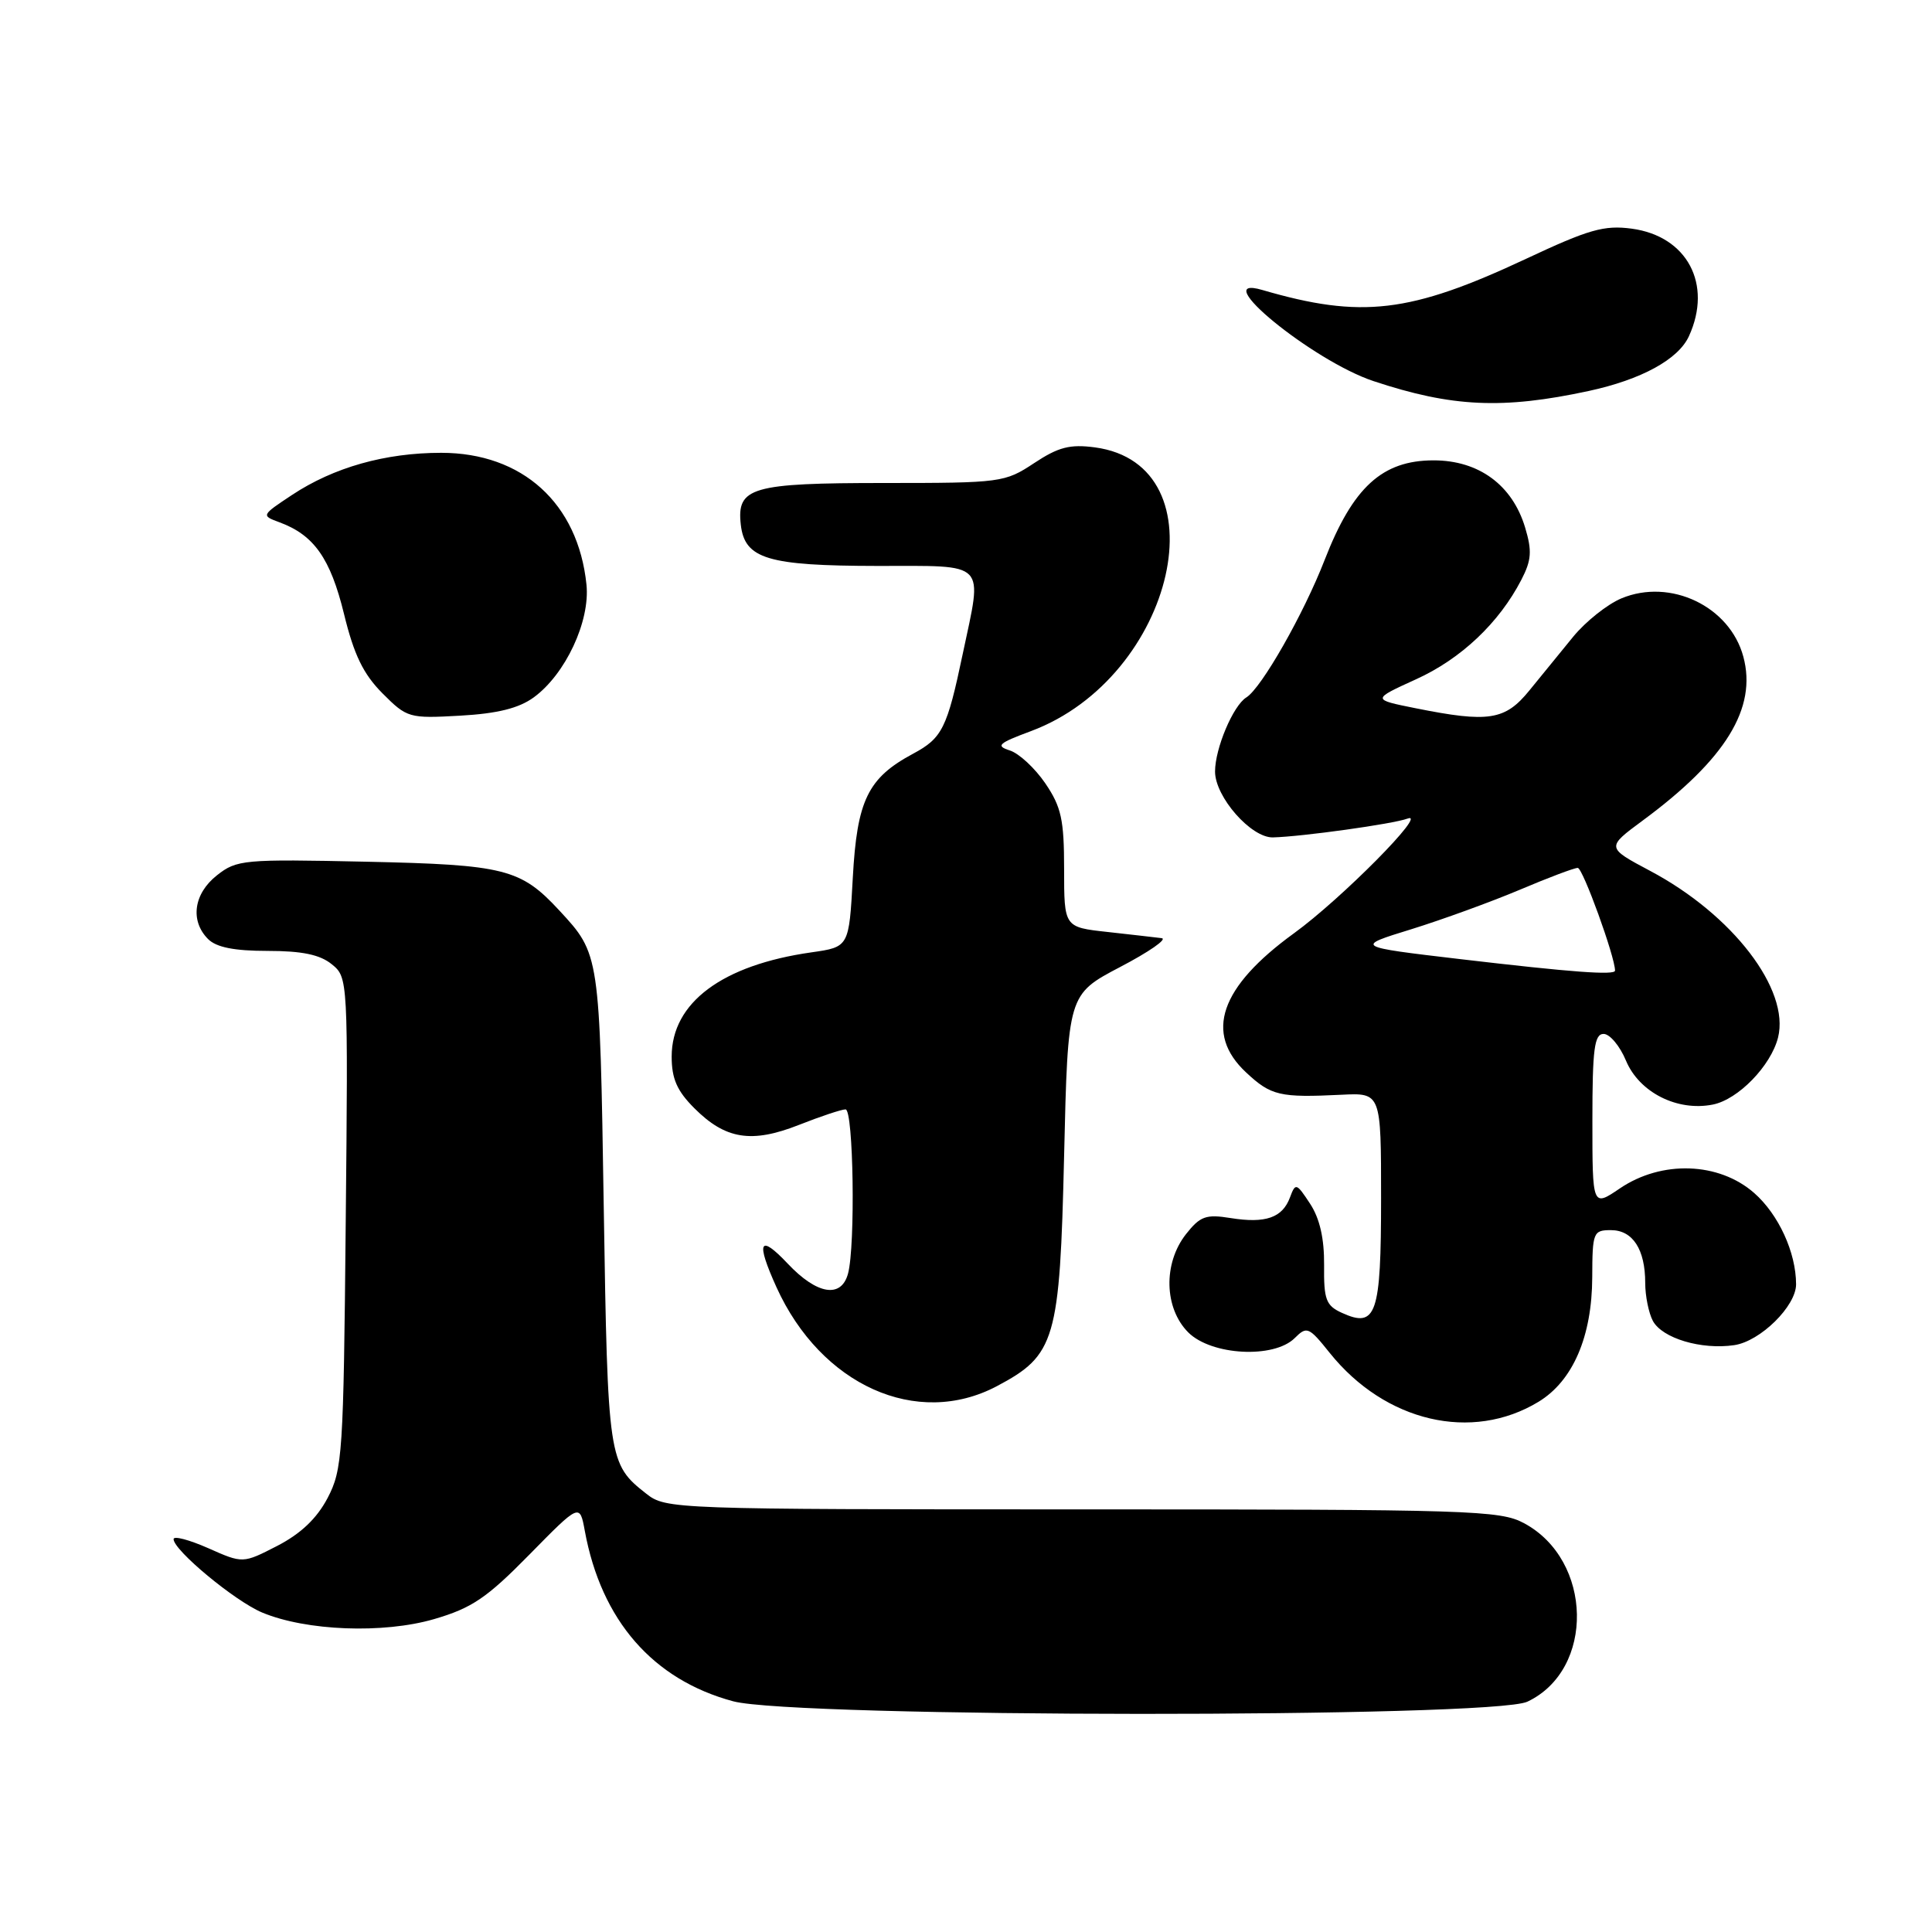 <?xml version="1.0" encoding="UTF-8" standalone="no"?>
<!DOCTYPE svg PUBLIC "-//W3C//DTD SVG 1.1//EN" "http://www.w3.org/Graphics/SVG/1.1/DTD/svg11.dtd" >
<svg xmlns="http://www.w3.org/2000/svg" xmlns:xlink="http://www.w3.org/1999/xlink" version="1.1" viewBox="0 0 256 256">
 <g >
 <path fill="currentColor"
d=" M 202.39 225.48 C 211.35 221.24 211.07 206.72 201.94 201.83 C 198.76 200.12 194.88 200.00 143.40 200.00 C 89.10 200.00 88.23 199.97 85.63 197.92 C 80.61 193.98 80.53 193.44 80.00 160.00 C 79.47 126.40 79.47 126.43 74.13 120.66 C 68.99 115.11 66.91 114.58 48.50 114.18 C 32.29 113.83 31.37 113.91 28.75 115.98 C 25.66 118.41 25.16 122.01 27.57 124.43 C 28.67 125.53 31.05 126.00 35.46 126.00 C 40.00 126.00 42.39 126.49 43.95 127.76 C 46.12 129.51 46.13 129.68 45.81 162.01 C 45.52 192.70 45.38 194.72 43.41 198.49 C 41.98 201.21 39.86 203.22 36.75 204.83 C 32.18 207.18 32.18 207.18 27.59 205.14 C 25.07 204.03 23.00 203.48 23.00 203.94 C 23.00 205.42 31.13 212.16 34.74 213.67 C 40.59 216.11 50.78 216.50 57.52 214.54 C 62.52 213.08 64.49 211.75 70.13 206.01 C 76.82 199.20 76.82 199.20 77.49 202.85 C 79.67 214.71 86.51 222.57 97.15 225.43 C 105.30 227.62 197.79 227.67 202.39 225.48 Z  M 203.87 185.74 C 208.42 182.97 210.95 177.10 210.98 169.25 C 211.00 163.28 211.11 163.00 213.46 163.00 C 216.35 163.00 218.00 165.55 218.00 170.00 C 218.00 171.72 218.46 173.98 219.01 175.02 C 220.25 177.33 225.43 178.88 229.79 178.24 C 233.25 177.74 238.00 173.06 237.99 170.17 C 237.98 165.95 235.67 160.92 232.44 158.08 C 227.76 153.97 220.18 153.71 214.64 157.47 C 211.00 159.94 211.00 159.94 211.00 148.47 C 211.00 138.99 211.26 137.00 212.49 137.00 C 213.30 137.00 214.64 138.59 215.45 140.54 C 217.21 144.75 222.25 147.30 226.96 146.36 C 230.32 145.69 234.65 141.23 235.60 137.48 C 237.19 131.12 229.59 121.20 218.66 115.40 C 212.83 112.30 212.83 112.30 217.66 108.73 C 228.67 100.61 232.84 93.82 231.00 87.01 C 229.21 80.34 221.33 76.58 214.84 79.29 C 212.98 80.07 210.13 82.34 208.48 84.34 C 206.84 86.35 204.22 89.57 202.65 91.49 C 199.43 95.45 197.27 95.79 187.55 93.84 C 181.77 92.68 181.77 92.68 187.63 90.01 C 193.59 87.31 198.64 82.53 201.59 76.82 C 202.93 74.23 203.02 73.01 202.09 69.91 C 200.40 64.27 195.95 61.00 189.96 61.00 C 183.15 61.00 179.27 64.55 175.52 74.20 C 172.73 81.38 167.15 91.17 165.15 92.41 C 163.40 93.49 161.00 99.17 161.00 102.23 C 161.00 105.59 165.78 111.03 168.67 110.96 C 172.53 110.86 184.59 109.18 186.50 108.47 C 189.32 107.41 177.74 119.11 171.45 123.67 C 161.65 130.78 159.54 136.90 165.11 142.10 C 168.42 145.19 169.56 145.46 177.75 145.06 C 183.00 144.80 183.00 144.80 183.00 158.78 C 183.00 174.21 182.37 176.04 177.81 173.96 C 175.70 173.00 175.40 172.21 175.45 167.64 C 175.48 164.12 174.88 161.47 173.60 159.51 C 171.78 156.74 171.66 156.70 170.93 158.66 C 169.93 161.36 167.70 162.14 163.07 161.40 C 159.79 160.87 159.03 161.15 157.15 163.53 C 154.11 167.40 154.25 173.34 157.45 176.55 C 160.52 179.61 168.80 180.05 171.56 177.30 C 173.16 175.70 173.43 175.81 176.19 179.26 C 183.54 188.42 195.03 191.11 203.87 185.74 Z  M 132.08 183.68 C 139.86 179.56 140.43 177.63 141.00 153.13 C 141.50 131.77 141.50 131.77 148.43 128.13 C 152.24 126.14 154.72 124.42 153.93 124.31 C 153.14 124.21 149.91 123.84 146.75 123.49 C 141.00 122.86 141.00 122.86 141.00 115.16 C 141.00 108.61 140.63 106.92 138.51 103.80 C 137.14 101.79 135.03 99.83 133.81 99.44 C 131.90 98.83 132.27 98.49 136.60 96.88 C 155.80 89.71 162.14 61.57 145.08 59.28 C 141.77 58.84 140.24 59.24 137.02 61.37 C 133.15 63.93 132.64 64.00 117.21 64.00 C 99.54 64.00 97.60 64.57 98.16 69.53 C 98.68 74.06 101.71 74.97 116.25 74.99 C 130.99 75.00 130.20 74.19 127.56 86.68 C 125.50 96.49 124.85 97.80 121.01 99.86 C 114.99 103.08 113.56 106.03 113.00 116.31 C 112.50 125.48 112.50 125.48 107.53 126.19 C 95.69 127.87 89.00 132.86 89.00 140.00 C 89.00 142.94 89.71 144.55 92.00 146.84 C 96.13 150.98 99.59 151.53 105.88 149.05 C 108.74 147.92 111.51 147.00 112.04 147.00 C 113.09 147.00 113.36 165.04 112.37 168.75 C 111.48 172.08 108.25 171.55 104.37 167.43 C 100.61 163.45 100.13 164.48 102.89 170.57 C 108.79 183.56 121.50 189.27 132.08 183.68 Z  M 70.72 92.41 C 74.93 89.34 78.21 82.32 77.71 77.46 C 76.60 66.69 69.22 60.00 58.46 60.00 C 51.04 60.00 44.22 61.93 38.70 65.58 C 34.61 68.29 34.60 68.31 37.04 69.21 C 41.61 70.90 43.78 73.99 45.58 81.34 C 46.90 86.77 48.14 89.31 50.67 91.86 C 53.94 95.14 54.20 95.21 60.98 94.83 C 65.92 94.55 68.74 93.85 70.72 92.41 Z  M 210.50 51.81 C 217.49 50.30 222.40 47.62 223.80 44.53 C 226.94 37.65 223.55 31.29 216.22 30.30 C 212.56 29.81 210.53 30.39 202.22 34.29 C 186.85 41.49 180.40 42.26 167.25 38.42 C 159.80 36.25 173.93 47.82 182.00 50.50 C 192.39 53.95 199.12 54.26 210.50 51.81 Z  M 193.50 127.09 C 179.50 125.44 179.50 125.44 187.00 123.13 C 191.12 121.85 197.58 119.50 201.35 117.91 C 205.12 116.31 208.59 115.00 209.06 115.00 C 209.73 115.00 214.00 126.78 214.00 128.61 C 214.00 129.25 208.31 128.83 193.50 127.09 Z "/>
</g>
</svg>